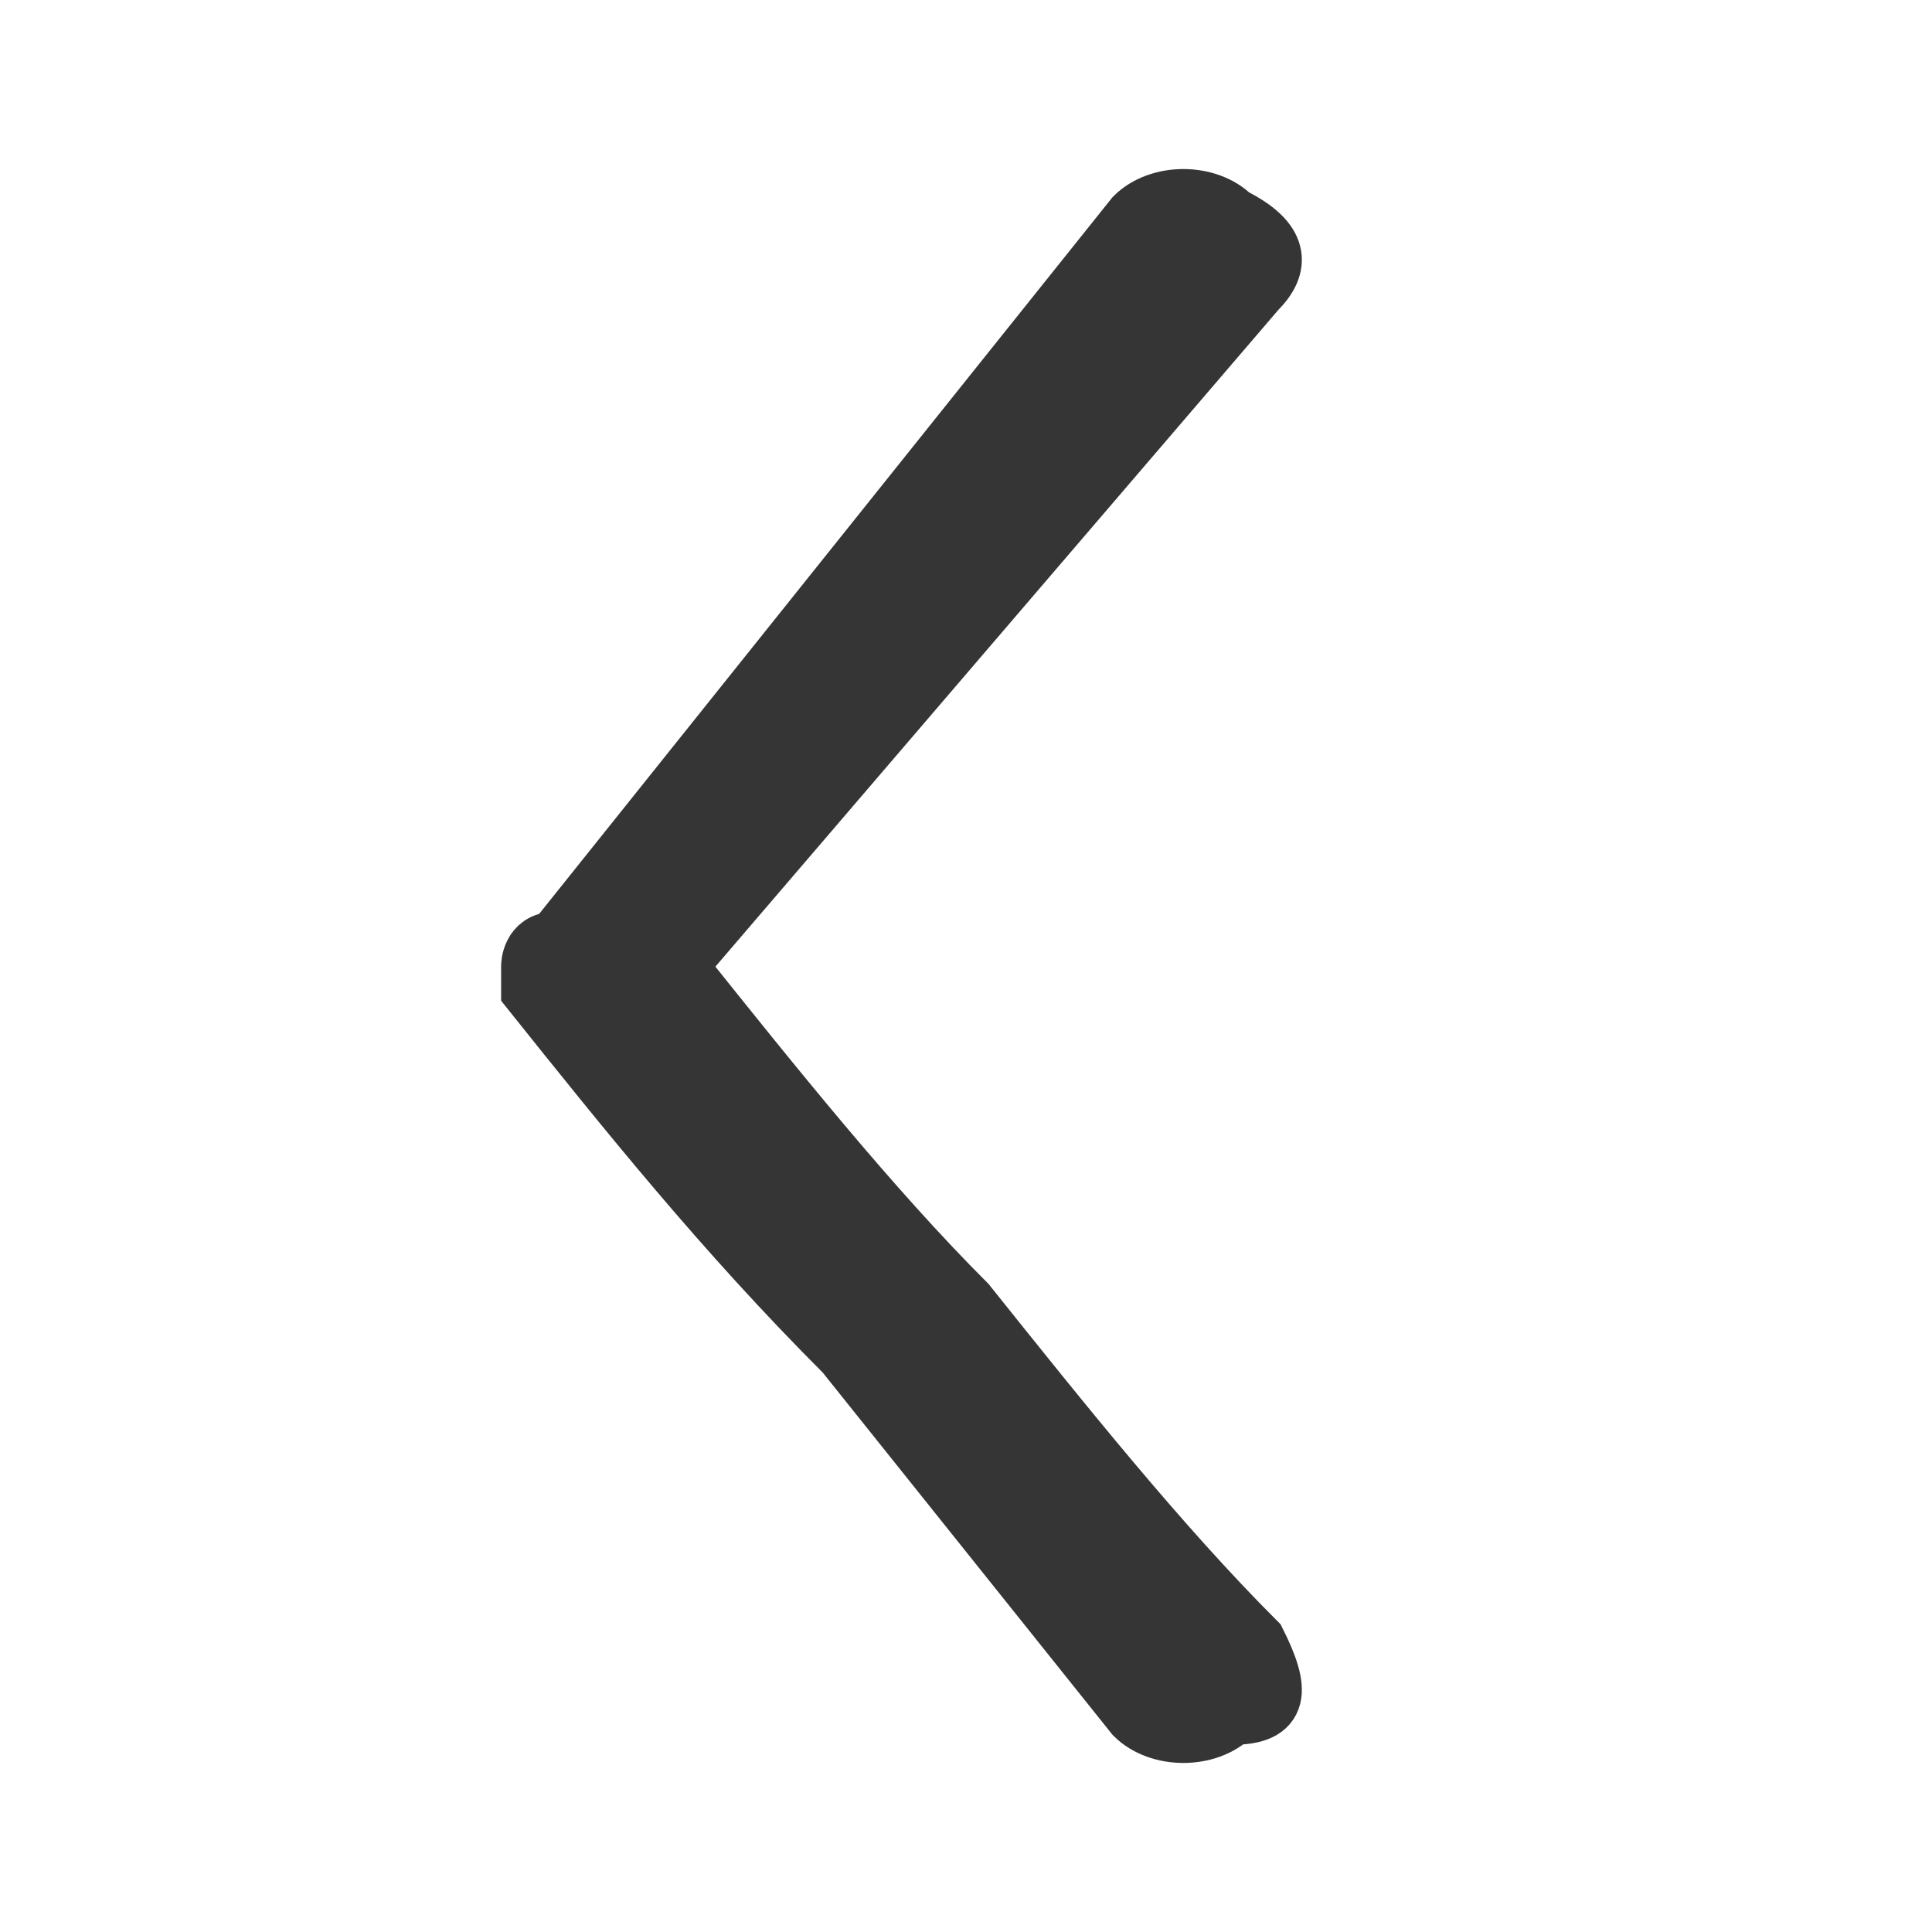<?xml version="1.0" encoding="utf-8"?>
<!-- Generator: Adobe Illustrator 23.0.1, SVG Export Plug-In . SVG Version: 6.00 Build 0)  -->
<svg version="1.1" id="Layer_1" xmlns="http://www.w3.org/2000/svg" xmlns:xlink="http://www.w3.org/1999/xlink" x="0px" y="0px"
	 viewBox="0 0 8 8" style="enable-background:new 0 0 8 8;" xml:space="preserve">
<style type="text/css">
	.st0{fill:#353535;stroke:#353535;stroke-width:0.25;stroke-miterlimit:10;}
</style>
<g>
	<path class="st0" d="M2.8,4c0.4,0.5,0.8,1,1.2,1.4c0.4,0.5,0.8,1,1.2,1.4C5.3,7,5.3,7.1,5.1,7.1C5,7.2,4.8,7.2,4.7,7.1
		c-0.4-0.5-0.8-1-1.2-1.5C3,5.1,2.6,4.6,2.2,4.1C2.2,4.1,2.2,4,2.2,4c0,0,0-0.1,0.1-0.1c0.4-0.5,0.8-1,1.2-1.5
		c0.4-0.5,0.8-1,1.2-1.5C4.8,0.8,5,0.8,5.1,0.9C5.3,1,5.3,1.1,5.2,1.2L2.8,4z"/>
</g>
</svg>

